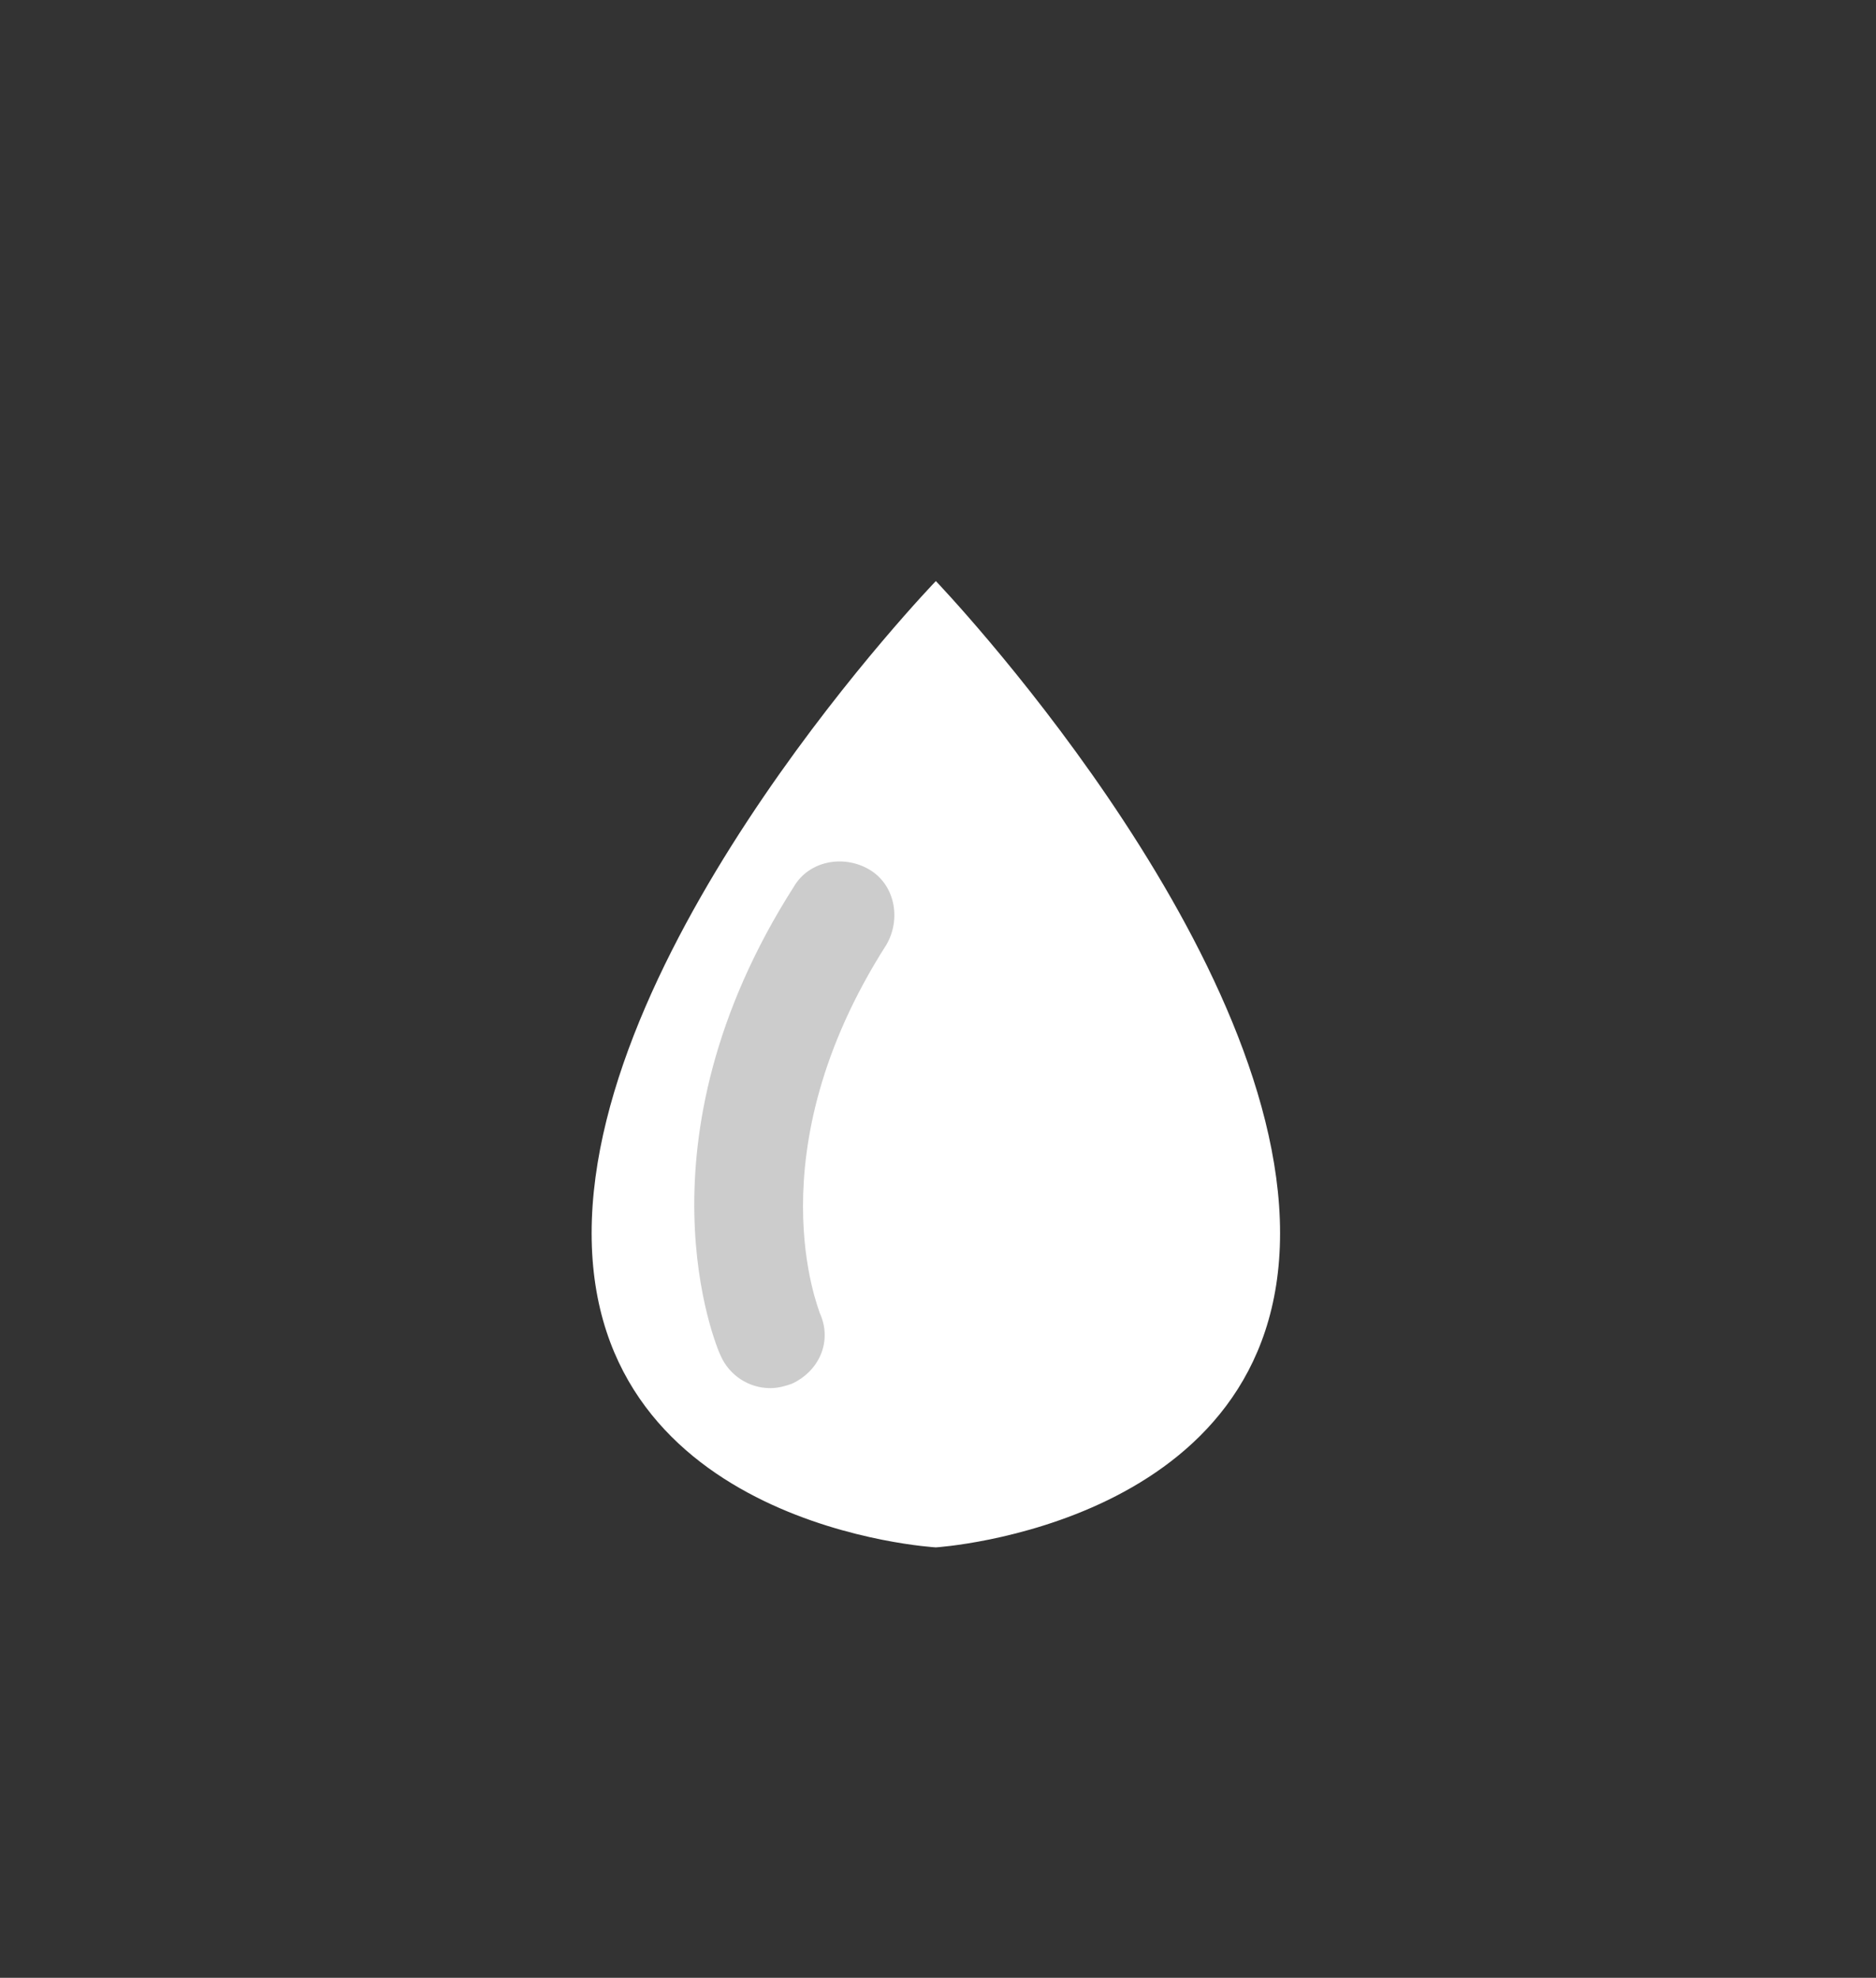<?xml version="1.0" encoding="utf-8"?>
<!-- Generator: Adobe Illustrator 18.1.1, SVG Export Plug-In . SVG Version: 6.00 Build 0)  -->
<svg version="1.1" xmlns="http://www.w3.org/2000/svg" xmlns:xlink="http://www.w3.org/1999/xlink" x="0px" y="0px"
	 viewBox="0 0 87.2 91.9" enable-background="new 0 0 87.2 91.9" xml:space="preserve">
<rect x="0" y="0" width="87.2" height="91.9" fill="#333333" stroke="none"/>
<g id="Layer_2" display="none">
</g>
<g id="Layer_1">
	<path fill="#FFFFFF" d="M59.5,57.3c0,13.6-16,14.6-16,14.6s-16-0.9-16-14.6s16-30.3,16-30.3S59.5,43.7,59.5,57.3z"/>
	<path fill="#CCCCCC" d="M35.8,64.5c-1,0-1.9-0.6-2.3-1.5c-0.2-0.4-4.2-9.9,3.4-21.8c0.7-1.2,2.3-1.5,3.5-0.8
		c1.2,0.7,1.5,2.3,0.8,3.5C35,53.6,38.1,60.9,38.1,61c0.6,1.3,0,2.7-1.3,3.3C36.5,64.4,36.2,64.5,35.8,64.5z"/>
</g>
</svg>
